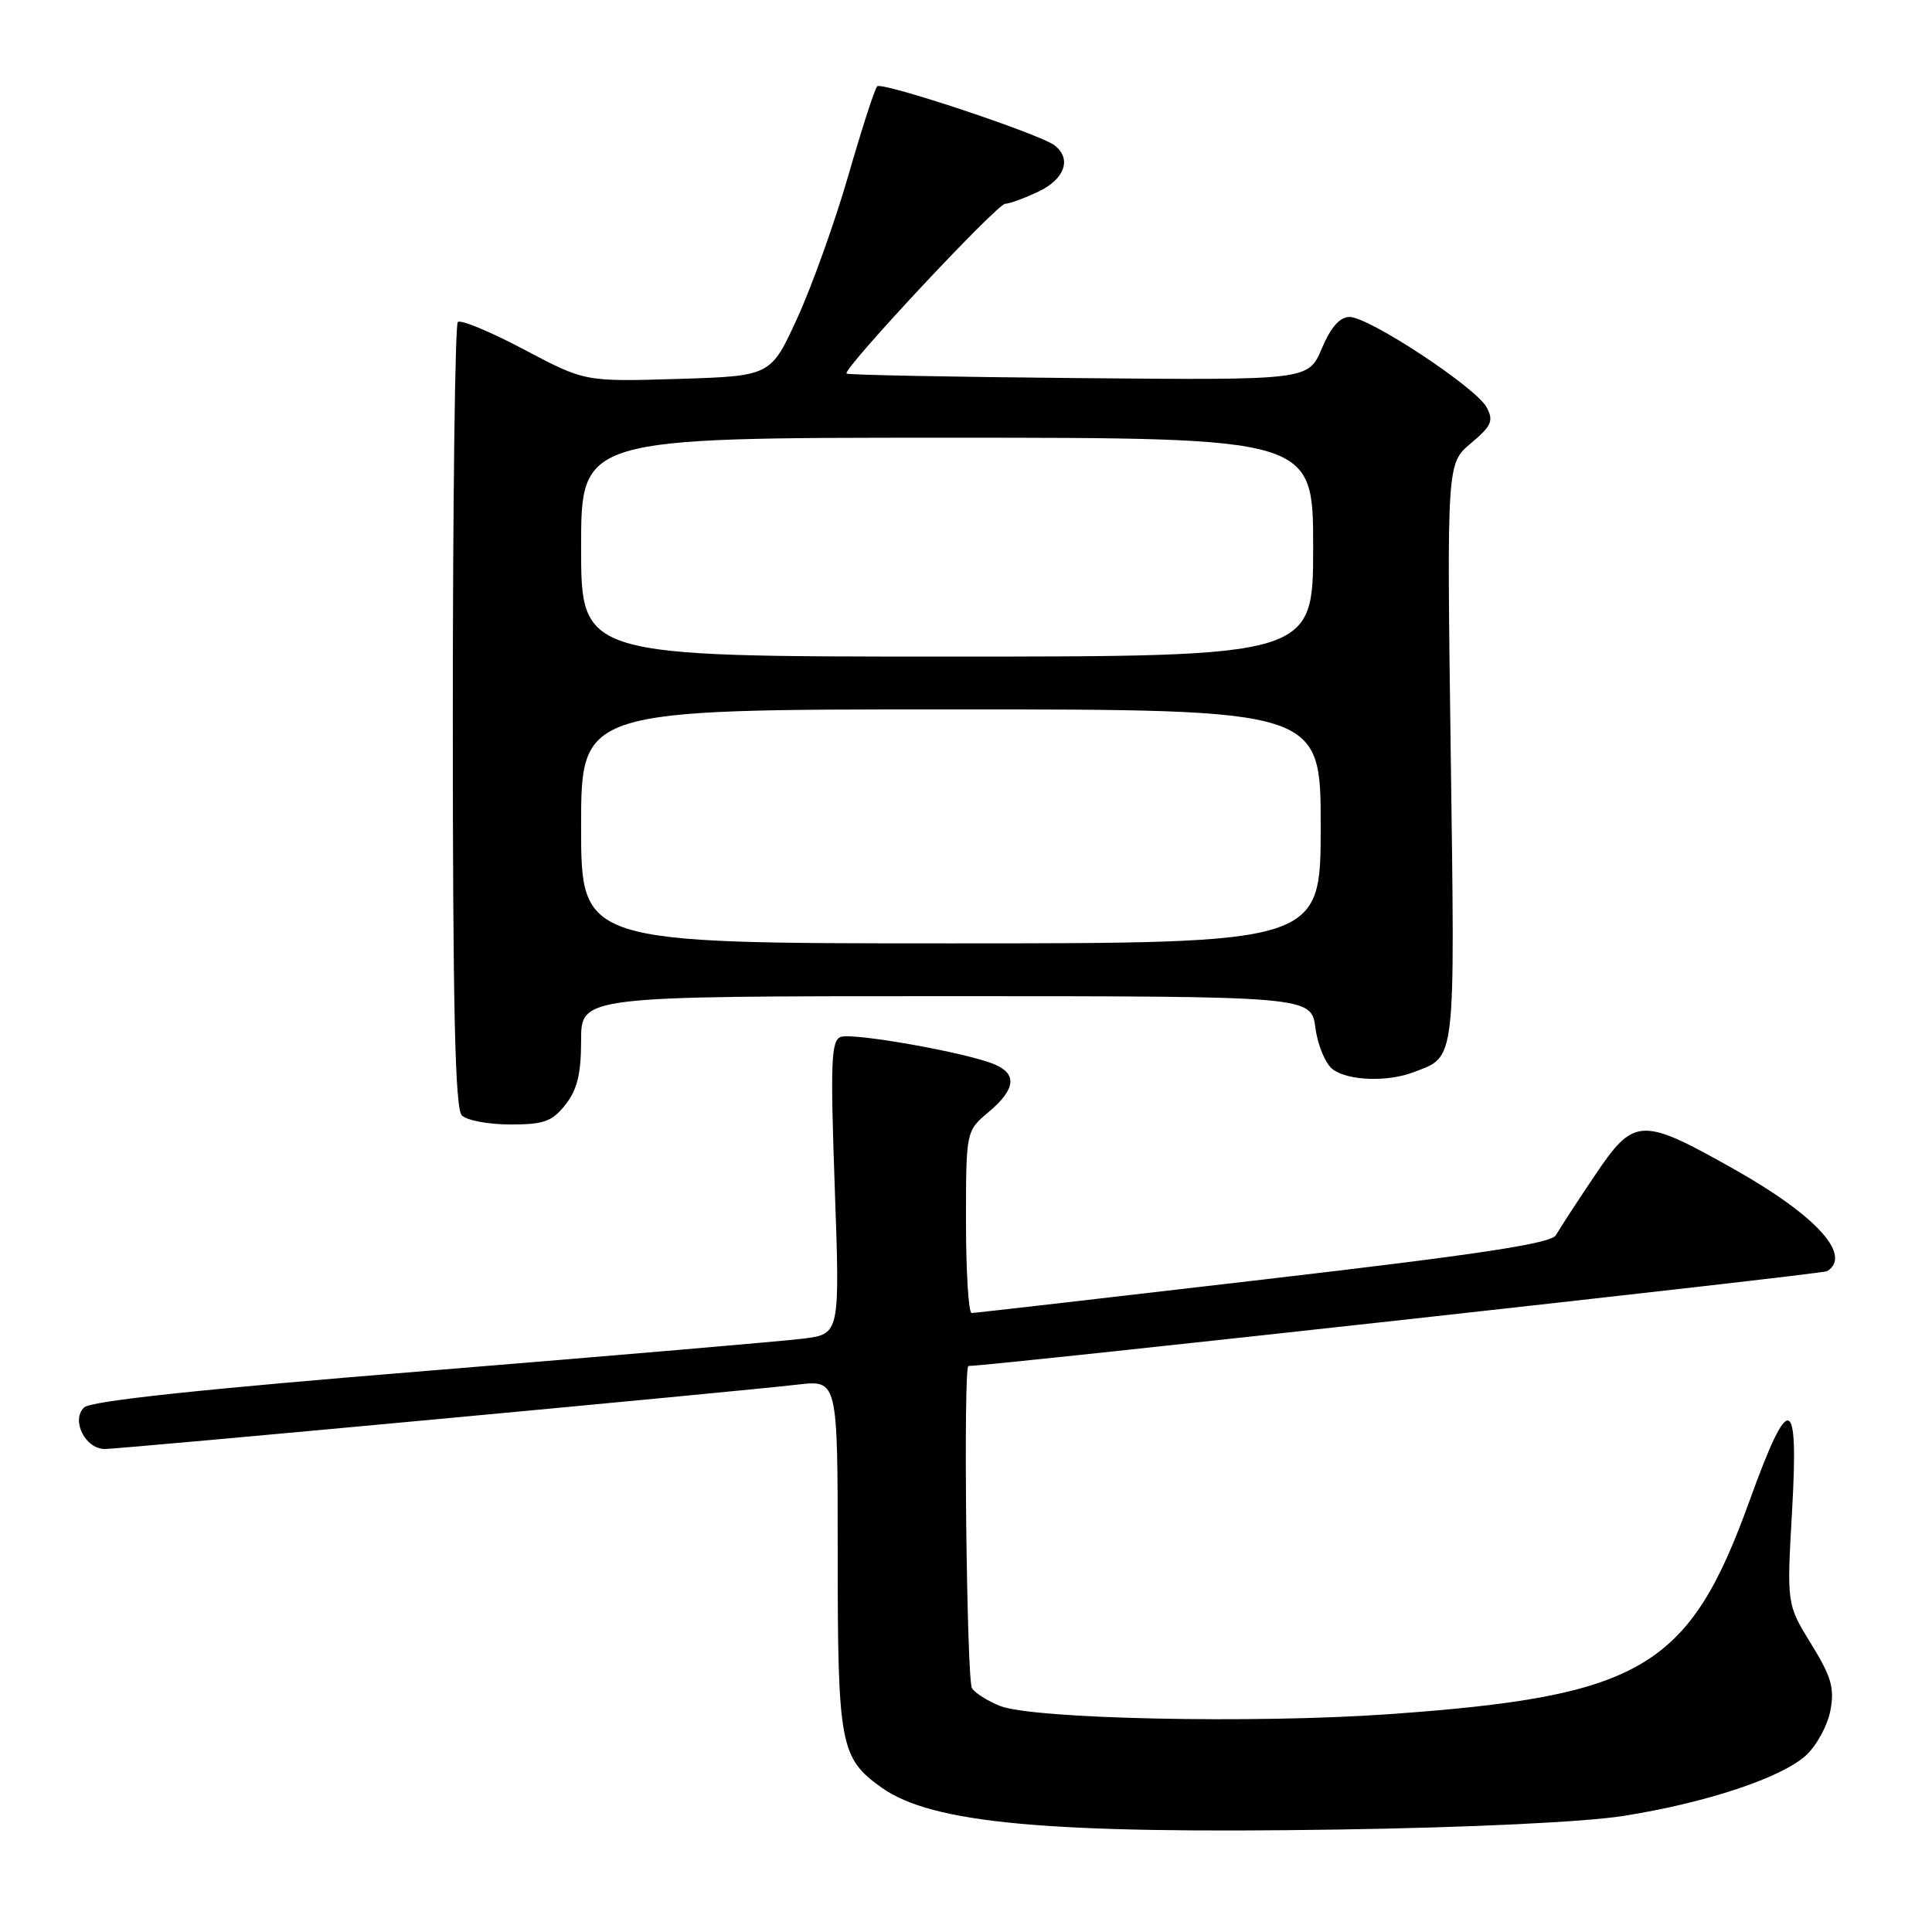 <?xml version="1.0" encoding="UTF-8" standalone="no"?>
<!DOCTYPE svg PUBLIC "-//W3C//DTD SVG 1.1//EN" "http://www.w3.org/Graphics/SVG/1.1/DTD/svg11.dtd" >
<svg xmlns="http://www.w3.org/2000/svg" xmlns:xlink="http://www.w3.org/1999/xlink" version="1.1" viewBox="0 0 256 256">
 <g >
 <path fill="currentColor"
d=" M 215.10 240.62 C 226.08 238.89 236.12 235.55 239.34 232.56 C 240.73 231.27 242.17 228.61 242.54 226.64 C 243.10 223.67 242.66 222.17 239.98 217.82 C 236.75 212.57 236.75 212.57 237.46 200.17 C 238.35 184.62 237.07 184.32 231.82 198.87 C 223.80 221.08 217.55 224.77 184.00 227.14 C 166.15 228.40 136.89 227.78 132.52 226.05 C 130.88 225.40 129.20 224.34 128.79 223.69 C 128.08 222.58 127.63 181.00 128.32 181.00 C 131.27 181.00 241.45 168.84 242.10 168.44 C 245.47 166.35 240.66 161.06 229.84 154.96 C 217.40 147.95 216.54 147.99 211.26 155.85 C 208.91 159.34 206.62 162.86 206.17 163.66 C 205.55 164.77 196.19 166.19 167.43 169.54 C 146.57 171.98 129.16 173.98 128.75 173.98 C 128.34 173.99 128.00 168.57 128.00 161.94 C 128.00 149.87 128.00 149.87 131.00 147.35 C 134.57 144.34 134.82 142.30 131.75 141.02 C 128.04 139.47 112.97 136.80 111.39 137.40 C 110.13 137.89 110.02 140.78 110.61 157.37 C 111.30 176.77 111.30 176.77 106.40 177.38 C 103.70 177.71 81.48 179.62 57.00 181.61 C 26.76 184.06 12.07 185.63 11.15 186.49 C 9.38 188.17 11.29 192.00 13.90 192.00 C 15.94 192.00 97.48 184.42 105.75 183.46 C 111.00 182.86 111.00 182.86 111.00 205.98 C 111.00 231.21 111.33 232.96 116.81 236.86 C 123.48 241.62 138.82 243.02 177.50 242.42 C 194.73 242.16 209.99 241.43 215.10 240.62 Z  M 74.93 146.37 C 76.49 144.38 77.00 142.28 77.00 137.87 C 77.00 132.00 77.00 132.00 125.37 132.00 C 173.74 132.00 173.74 132.00 174.30 136.21 C 174.61 138.54 175.65 141.00 176.62 141.71 C 178.68 143.21 183.84 143.39 187.28 142.08 C 192.96 139.92 192.79 141.44 192.23 99.77 C 191.71 61.42 191.71 61.42 194.91 58.73 C 197.65 56.42 197.94 55.76 196.98 53.96 C 195.57 51.34 181.41 42.00 178.83 42.00 C 177.53 42.00 176.34 43.35 175.14 46.19 C 173.36 50.38 173.36 50.38 142.93 50.10 C 126.19 49.95 112.35 49.68 112.17 49.50 C 111.61 48.94 132.12 27.00 133.20 27.00 C 133.75 27.00 135.73 26.27 137.60 25.39 C 141.09 23.73 142.03 21.05 139.75 19.27 C 137.84 17.77 116.87 10.80 116.23 11.44 C 115.91 11.75 114.19 17.07 112.41 23.25 C 110.62 29.44 107.57 37.95 105.64 42.16 C 102.13 49.83 102.13 49.83 89.81 50.21 C 77.50 50.58 77.50 50.58 69.41 46.30 C 64.96 43.94 61.02 42.31 60.66 42.67 C 60.30 43.04 60.00 66.57 60.00 94.97 C 60.00 133.79 60.30 146.90 61.20 147.80 C 61.86 148.46 64.75 149.00 67.63 149.00 C 72.08 149.00 73.16 148.61 74.93 146.37 Z  M 77.00 109.50 C 77.00 94.00 77.00 94.00 126.00 94.00 C 175.00 94.00 175.00 94.00 175.00 109.50 C 175.00 125.00 175.00 125.00 126.00 125.00 C 77.00 125.00 77.00 125.00 77.00 109.50 Z  M 77.00 72.50 C 77.00 58.00 77.00 58.00 125.50 58.00 C 174.00 58.00 174.00 58.00 174.00 72.50 C 174.00 87.00 174.00 87.00 125.50 87.00 C 77.00 87.00 77.00 87.00 77.00 72.50 Z "/>
</g>
</svg>